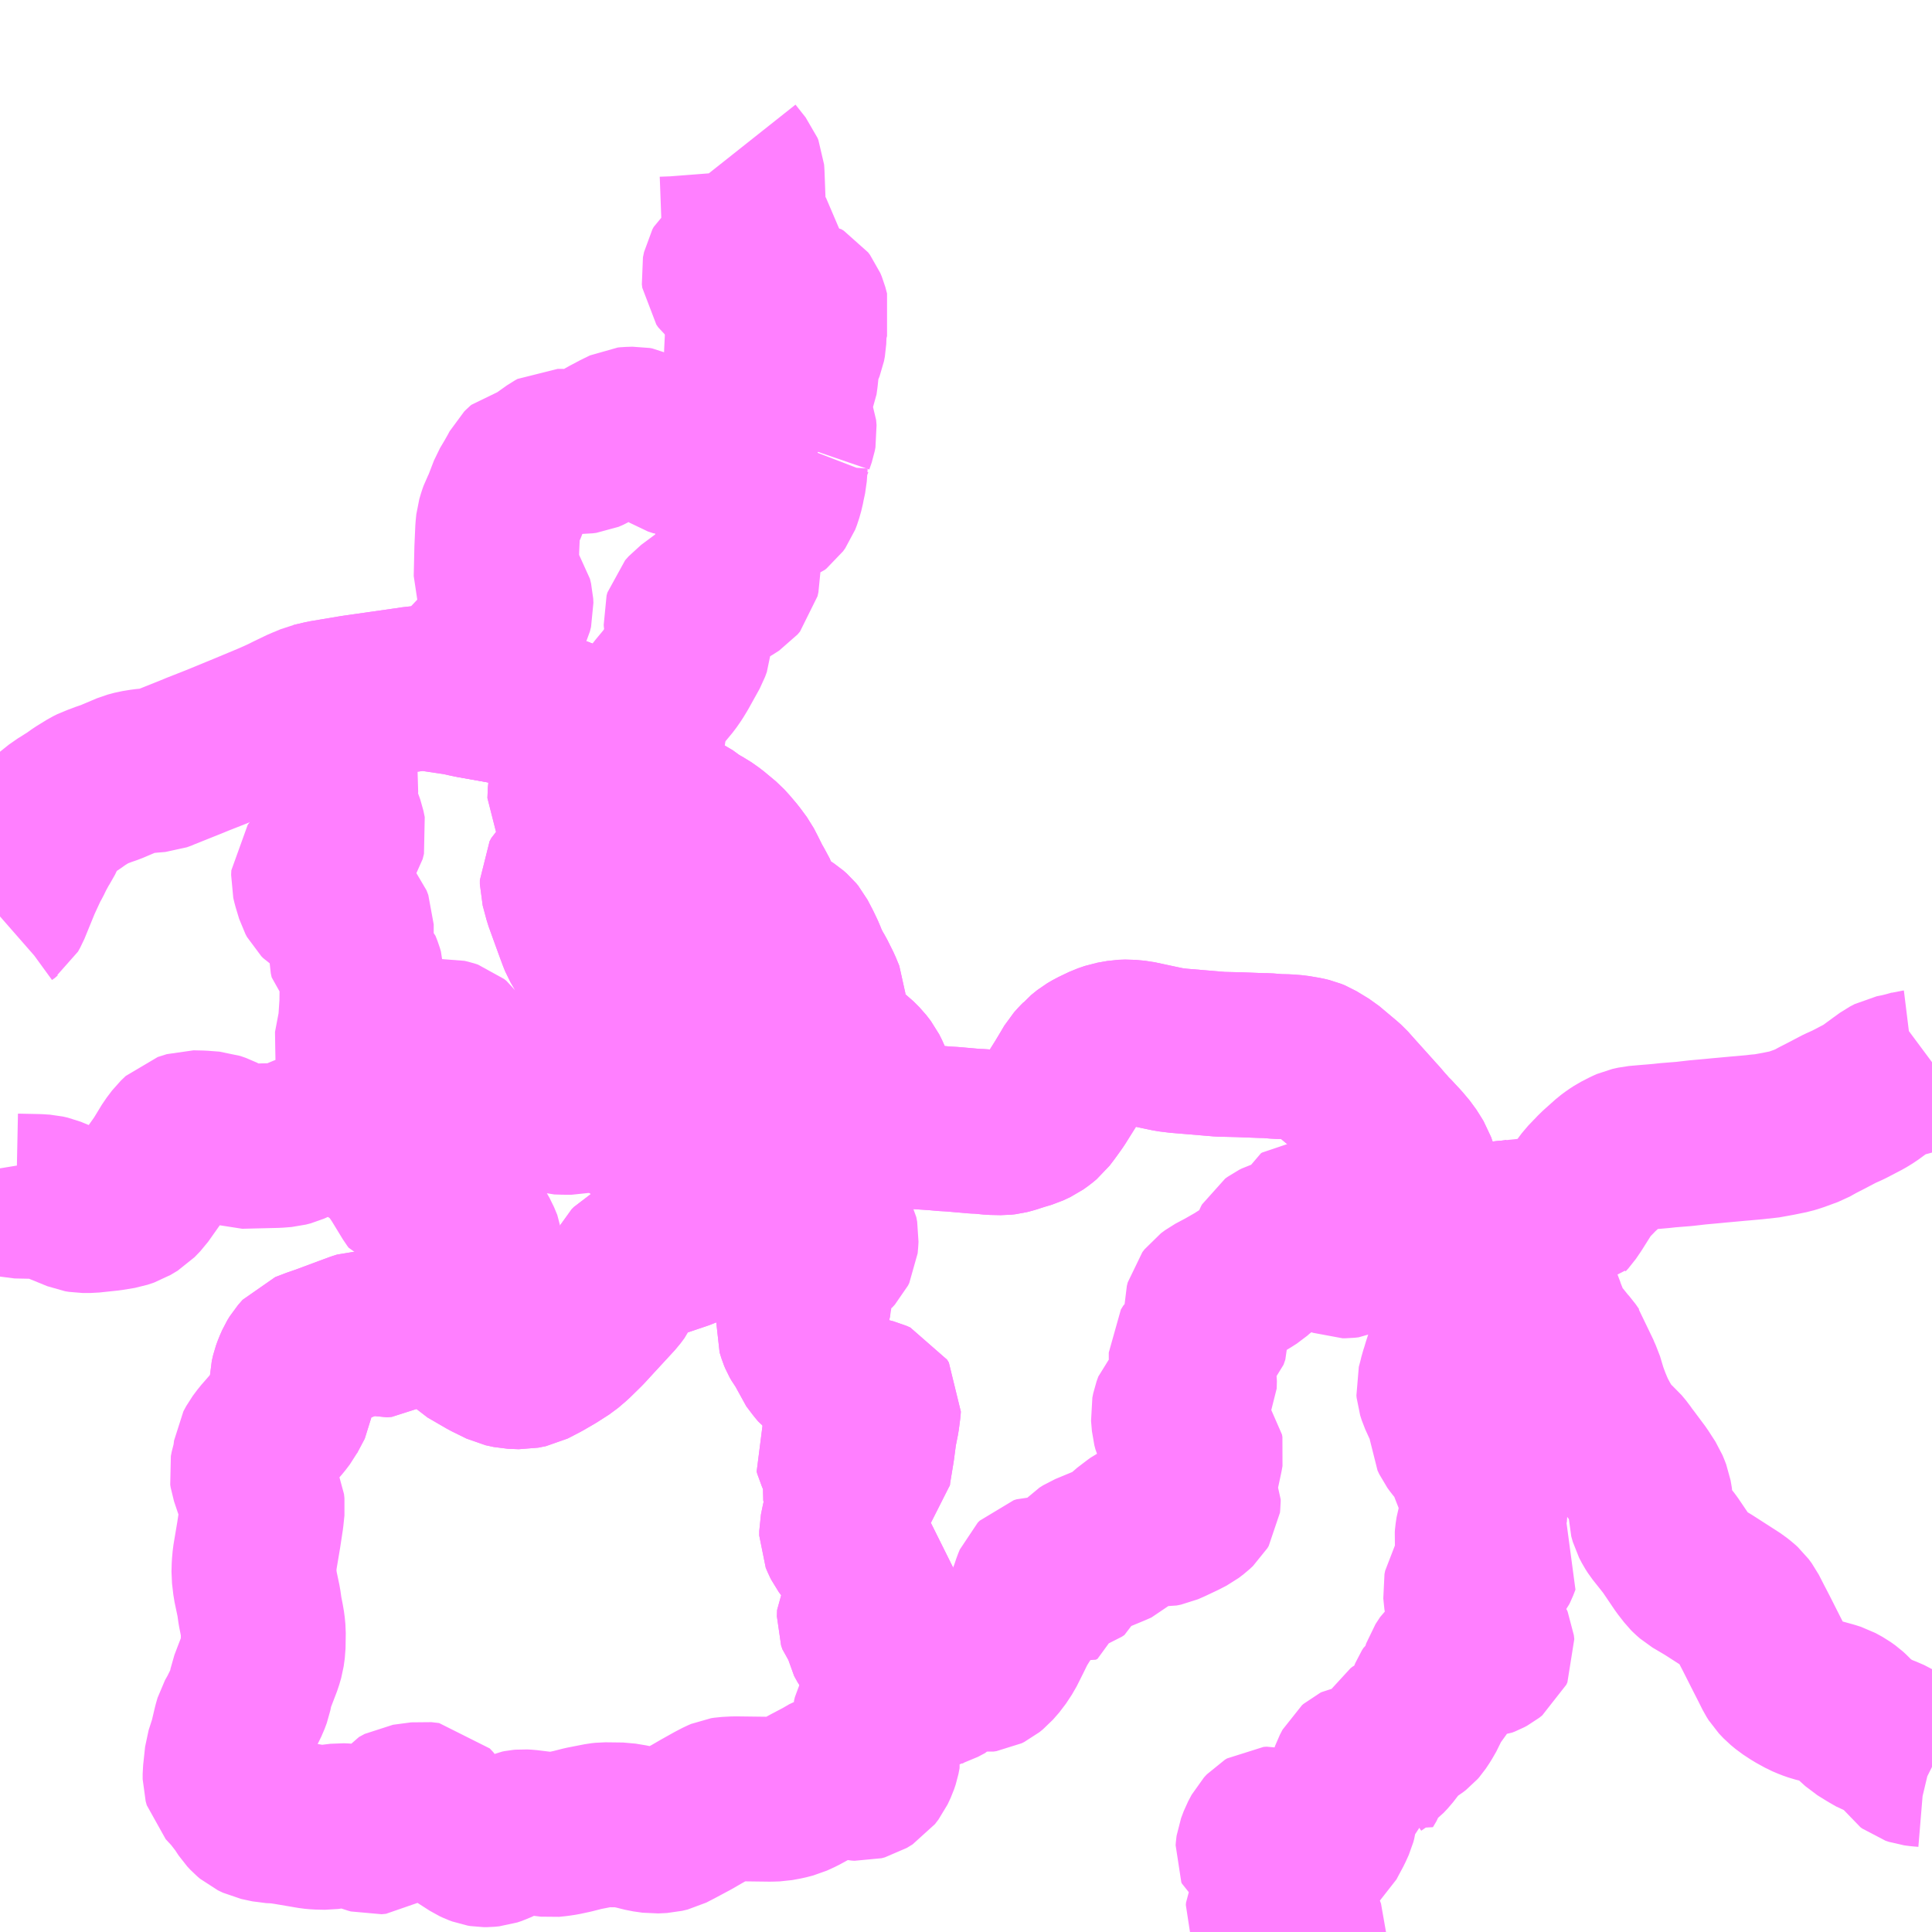 <?xml version="1.0" encoding="UTF-8"?>
<svg  xmlns="http://www.w3.org/2000/svg" xmlns:xlink="http://www.w3.org/1999/xlink" xmlns:go="http://purl.org/svgmap/profile" property="N07_001,N07_002,N07_003,N07_004,N07_005,N07_006,N07_007" viewBox="12963.867 -3339.844 8.789 8.789" go:dataArea="12963.8671875 -3339.84375 8.7890625 8.7890625" >
<globalCoordinateSystem srsName="http://purl.org/crs/84" transform="matrix(100.0,0.0,0.0,-100.0,0.0,0.0)" />
<defs>
 <g id="p0" >
  <circle cx="0.0" cy="0.0" r="3" stroke="green" stroke-width="0.75" vector-effect="non-scaling-stroke" />
 </g>
</defs>
<g fill="none" fill-rule="evenodd" stroke="#FF00FF" stroke-width="0.75" opacity="0.5" vector-effect="non-scaling-stroke" stroke-linejoin="bevel" >
<path content="1,西肥自動車（株）,伊万里～松浦線・松浦～平戸線,24.9,17.5,15.5," xlink:title="1" d="M12972.656,-3335.012L12972.617,-3334.983L12972.598,-3334.975L12972.574,-3334.966L12972.566,-3334.965L12972.537,-3334.957L12972.508,-3334.95L12972.478,-3334.944L12972.457,-3334.933L12972.428,-3334.912L12972.398,-3334.89L12972.372,-3334.871L12972.346,-3334.855L12972.277,-3334.819L12972.264,-3334.813L12972.237,-3334.801L12972.176,-3334.769L12972.135,-3334.748L12972.099,-3334.728L12972.039,-3334.706L12972.01,-3334.697L12971.956,-3334.686L12971.895,-3334.675L12971.876,-3334.674L12971.852,-3334.671L12971.797,-3334.666L12971.773,-3334.664L12971.741,-3334.661L12971.686,-3334.656L12971.655,-3334.653L12971.589,-3334.647L12971.528,-3334.64L12971.465,-3334.635L12971.453,-3334.634L12971.426,-3334.631L12971.392,-3334.628L12971.355,-3334.625L12971.31,-3334.621L12971.283,-3334.615L12971.267,-3334.608L12971.232,-3334.59L12971.212,-3334.577L12971.193,-3334.563L12971.136,-3334.512L12971.119,-3334.494L12971.113,-3334.488L12971.09,-3334.464L12971.075,-3334.444L12971.066,-3334.432L12971.02,-3334.359L12970.999,-3334.328L12970.987,-3334.315L12970.982,-3334.309L12970.968,-3334.308L12970.934,-3334.303L12970.773,-3334.286L12970.756,-3334.284"/>
<path content="1,西肥自動車（株）,伊万里～松浦線・松浦～平戸線,24.9,17.5,15.5," xlink:title="1" d="M12970.76,-3334.256L12970.756,-3334.284"/>
<path content="1,西肥自動車（株）,伊万里～松浦線・松浦～平戸線,24.9,17.5,15.5," xlink:title="1" d="M12970.756,-3334.284L12970.515,-3334.26L12970.461,-3334.258L12970.454,-3334.259L12970.439,-3334.264L12970.422,-3334.271L12970.398,-3334.284L12970.35,-3334.31L12970.326,-3334.334L12970.322,-3334.338L12970.317,-3334.346L12970.313,-3334.359L12970.313,-3334.373L12970.312,-3334.393L12970.312,-3334.421L12970.304,-3334.518L12970.304,-3334.525L12970.296,-3334.548L12970.285,-3334.566L12970.266,-3334.596L12970.234,-3334.634L12970.217,-3334.652L12970.194,-3334.677L12970.183,-3334.687L12970.177,-3334.695L12970.162,-3334.711L12970.134,-3334.744L12970.12,-3334.759L12970.105,-3334.776L12970.069,-3334.816L12970.024,-3334.866L12969.992,-3334.902L12969.975,-3334.917L12969.9,-3334.98L12969.844,-3335.014L12969.827,-3335.021L12969.806,-3335.026L12969.783,-3335.03L12969.759,-3335.034L12969.72,-3335.037L12969.677,-3335.038L12969.629,-3335.042L12969.609,-3335.042L12969.504,-3335.046L12969.419,-3335.048L12969.228,-3335.064L12969.187,-3335.069L12969.144,-3335.078L12969.041,-3335.1L12968.998,-3335.104L12968.969,-3335.103L12968.924,-3335.095L12968.892,-3335.084L12968.844,-3335.061L12968.82,-3335.047L12968.81,-3335.039L12968.794,-3335.026L12968.789,-3335.02L12968.784,-3335.015L12968.777,-3335.008L12968.759,-3334.988L12968.742,-3334.959L12968.715,-3334.914L12968.668,-3334.839L12968.651,-3334.815L12968.635,-3334.793L12968.616,-3334.768L12968.598,-3334.753L12968.577,-3334.738L12968.545,-3334.723L12968.508,-3334.712L12968.48,-3334.703L12968.468,-3334.699L12968.445,-3334.693L12968.427,-3334.691L12968.378,-3334.692L12968.328,-3334.697L12968.301,-3334.698L12968.199,-3334.707L12968.163,-3334.709L12968.119,-3334.713L12968.088,-3334.715L12968.044,-3334.718L12968.019,-3334.722L12967.999,-3334.727L12967.983,-3334.733L12967.971,-3334.738L12967.93,-3334.764L12967.905,-3334.784L12967.89,-3334.796L12967.885,-3334.803L12967.874,-3334.814L12967.864,-3334.83L12967.846,-3334.876L12967.839,-3334.891L12967.827,-3334.92L12967.817,-3334.945L12967.804,-3334.971L12967.784,-3334.997L12967.773,-3335.008L12967.758,-3335.023L12967.682,-3335.081L12967.649,-3335.108L12967.615,-3335.14L12967.602,-3335.159L12967.594,-3335.177L12967.59,-3335.199L12967.591,-3335.224L12967.596,-3335.242L12967.611,-3335.282L12967.612,-3335.287L12967.611,-3335.308L12967.595,-3335.347L12967.568,-3335.401L12967.556,-3335.421L12967.542,-3335.448L12967.53,-3335.474L12967.522,-3335.495L12967.504,-3335.533L12967.481,-3335.577L12967.472,-3335.588L12967.456,-3335.602L12967.439,-3335.613L12967.382,-3335.643L12967.344,-3335.667L12967.337,-3335.674L12967.334,-3335.679L12967.331,-3335.686L12967.324,-3335.71L12967.319,-3335.734L12967.316,-3335.747L12967.31,-3335.763L12967.288,-3335.804L12967.278,-3335.821L12967.251,-3335.875L12967.236,-3335.904L12967.205,-3335.946L12967.177,-3335.979L12967.157,-3336.001L12967.103,-3336.046L12967.069,-3336.07L12967.052,-3336.079L12967.038,-3336.087L12967.019,-3336.1L12967.01,-3336.108L12966.959,-3336.138L12966.926,-3336.154L12966.88,-3336.174L12966.833,-3336.194L12966.819,-3336.201L12966.807,-3336.209L12966.798,-3336.218L12966.784,-3336.235L12966.779,-3336.254L12966.775,-3336.277L12966.774,-3336.29L12966.772,-3336.332L12966.753,-3336.435L12966.749,-3336.457L12966.74,-3336.482L12966.728,-3336.507L12966.712,-3336.524L12966.688,-3336.535L12966.661,-3336.539L12966.597,-3336.529L12966.567,-3336.529L12966.513,-3336.536L12966.462,-3336.552L12966.379,-3336.585L12966.242,-3336.637L12966.135,-3336.657L12966,-3336.681L12965.956,-3336.691L12965.829,-3336.71L12965.81,-3336.713L12965.787,-3336.713L12965.754,-3336.711L12965.724,-3336.706L12965.715,-3336.705L12965.484,-3336.672L12965.471,-3336.67L12965.34,-3336.648L12965.289,-3336.636L12965.256,-3336.622L12965.243,-3336.617L12965.187,-3336.59L12965.179,-3336.586L12965.173,-3336.583L12965.161,-3336.577L12965.133,-3336.564L12965.099,-3336.549L12964.979,-3336.499L12964.855,-3336.448L12964.766,-3336.413L12964.737,-3336.401L12964.737,-3336.401L12964.642,-3336.363L12964.615,-3336.352L12964.611,-3336.35L12964.589,-3336.342L12964.552,-3336.339L12964.521,-3336.336L12964.484,-3336.33L12964.454,-3336.322L12964.369,-3336.286L12964.331,-3336.273L12964.317,-3336.267L12964.296,-3336.26L12964.276,-3336.25L12964.229,-3336.221L12964.201,-3336.201L12964.157,-3336.173L12964.142,-3336.164L12964.102,-3336.132L12964.091,-3336.122L12964.086,-3336.116L12964.082,-3336.106L12964.076,-3336.094L12964.07,-3336.072L12964.064,-3336.052L12964.052,-3336.027L12964.04,-3336.009L12964.016,-3335.965L12964.002,-3335.936L12963.989,-3335.913L12963.971,-3335.874L12963.953,-3335.835L12963.904,-3335.715L12963.894,-3335.697L12963.883,-3335.689L12963.867,-3335.675"/>
<path content="1,西肥自動車（株）,佐世保～菰田～世知原線,15.0,15.0,14.0," xlink:title="1" d="M12972.656,-3331.806L12972.646,-3331.811L12972.625,-3331.816L12972.601,-3331.818L12972.578,-3331.821L12972.563,-3331.826L12972.555,-3331.832L12972.548,-3331.842L12972.537,-3331.861L12972.533,-3331.868L12972.508,-3331.9L12972.501,-3331.907L12972.472,-3331.925L12972.435,-3331.941L12972.407,-3331.951L12972.374,-3331.97L12972.332,-3331.996L12972.299,-3332.026L12972.283,-3332.043L12972.271,-3332.054L12972.25,-3332.069L12972.23,-3332.08L12972.219,-3332.086L12972.197,-3332.093L12972.15,-3332.106L12972.126,-3332.112L12972.103,-3332.12L12972.077,-3332.131L12972.037,-3332.153L12972.002,-3332.176L12971.979,-3332.195L12971.958,-3332.217L12971.948,-3332.233L12971.927,-3332.275L12971.905,-3332.318L12971.858,-3332.411L12971.842,-3332.442L12971.83,-3332.465L12971.807,-3332.51L12971.793,-3332.529L12971.782,-3332.539L12971.762,-3332.555L12971.661,-3332.62L12971.636,-3332.636L12971.575,-3332.672L12971.559,-3332.686L12971.552,-3332.693L12971.542,-3332.706L12971.524,-3332.729L12971.48,-3332.794L12971.463,-3332.819L12971.441,-3332.847L12971.406,-3332.891L12971.395,-3332.908L12971.383,-3332.931L12971.376,-3332.956L12971.376,-3332.958L12971.376,-3332.974L12971.376,-3333.012L12971.37,-3333.047L12971.363,-3333.065L12971.356,-3333.082L12971.323,-3333.133L12971.273,-3333.2L12971.265,-3333.21L12971.26,-3333.217L12971.249,-3333.233L12971.229,-3333.257L12971.2,-3333.282L12971.183,-3333.299L12971.173,-3333.31L12971.156,-3333.339L12971.138,-3333.369L12971.116,-3333.41L12971.104,-3333.438L12971.094,-3333.462L12971.074,-3333.516L12971.069,-3333.539L12971.05,-3333.588L12971.037,-3333.614L12971.029,-3333.642L12971.024,-3333.664L12971.016,-3333.674L12971,-3333.697L12970.991,-3333.707L12970.978,-3333.722L12970.97,-3333.733L12970.944,-3333.763L12970.937,-3333.772L12970.921,-3333.793L12970.913,-3333.808L12970.908,-3333.821L12970.894,-3333.863L12970.887,-3333.878L12970.879,-3333.904L12970.864,-3333.937L12970.852,-3333.973L12970.845,-3333.994L12970.827,-3334.053L12970.812,-3334.102L12970.78,-3334.182L12970.76,-3334.256"/>
<path content="1,西肥自動車（株）,佐世保～（福井経由）～松浦線,14.0,14.0,14.0," xlink:title="1" d="M12969.797,-3331.055L12969.797,-3331.056L12969.781,-3331.1L12969.779,-3331.108L12969.766,-3331.12L12969.744,-3331.129L12969.728,-3331.13L12969.71,-3331.127L12969.671,-3331.118L12969.66,-3331.117L12969.65,-3331.123L12969.64,-3331.132L12969.635,-3331.144L12969.636,-3331.155L12969.646,-3331.177L12969.667,-3331.206L12969.685,-3331.235L12969.694,-3331.258L12969.694,-3331.267L12969.688,-3331.299L12969.689,-3331.32L12969.693,-3331.339L12969.701,-3331.361L12969.711,-3331.388L12969.711,-3331.406L12969.705,-3331.421L12969.693,-3331.423L12969.684,-3331.424L12969.671,-3331.424L12969.657,-3331.421L12969.616,-3331.41L12969.601,-3331.409L12969.591,-3331.416L12969.589,-3331.421L12969.59,-3331.434L12969.591,-3331.441L12969.603,-3331.473L12969.619,-3331.503L12969.632,-3331.517L12969.642,-3331.523L12969.656,-3331.524L12969.698,-3331.513L12969.72,-3331.51L12969.744,-3331.508L12969.772,-3331.506L12969.783,-3331.504L12969.794,-3331.499L12969.805,-3331.492L12969.828,-3331.467L12969.843,-3331.456L12969.85,-3331.454L12969.853,-3331.454L12969.861,-3331.454L12969.876,-3331.459L12969.879,-3331.461L12969.888,-3331.469L12969.898,-3331.488L12969.92,-3331.529L12969.934,-3331.56L12969.938,-3331.575L12969.944,-3331.62L12969.948,-3331.638L12969.954,-3331.652L12969.969,-3331.675L12969.996,-3331.712L12970.003,-3331.724L12970.008,-3331.735L12970.015,-3331.759L12970.022,-3331.779L12970.034,-3331.802L12970.041,-3331.808L12970.047,-3331.811L12970.053,-3331.812L12970.06,-3331.81L12970.064,-3331.802L12970.064,-3331.797L12970.051,-3331.76L12970.05,-3331.752L12970.05,-3331.744L12970.051,-3331.739L12970.063,-3331.723L12970.079,-3331.75L12970.089,-3331.777L12970.095,-3331.791L12970.106,-3331.808L12970.119,-3331.824L12970.145,-3331.842L12970.162,-3331.855L12970.18,-3331.874L12970.217,-3331.922L12970.241,-3331.959L12970.25,-3331.966L12970.278,-3331.978L12970.294,-3331.988L12970.307,-3331.998L12970.314,-3332.006L12970.33,-3332.03L12970.349,-3332.063L12970.379,-3332.135L12970.386,-3332.146L12970.402,-3332.158L12970.411,-3332.163L12970.417,-3332.169L12970.425,-3332.177L12970.431,-3332.189L12970.435,-3332.209L12970.435,-3332.241L12970.438,-3332.25L12970.459,-3332.282L12970.47,-3332.292L12970.478,-3332.298L12970.492,-3332.301L12970.515,-3332.302L12970.584,-3332.309L12970.6,-3332.311L12970.611,-3332.312L12970.624,-3332.317L12970.637,-3332.324L12970.651,-3332.335L12970.656,-3332.346L12970.654,-3332.364L12970.651,-3332.371L12970.64,-3332.384L12970.634,-3332.388L12970.61,-3332.392L12970.597,-3332.393L12970.588,-3332.398L12970.583,-3332.405L12970.583,-3332.414L12970.585,-3332.423L12970.594,-3332.428L12970.608,-3332.442L12970.614,-3332.454L12970.614,-3332.475L12970.61,-3332.496L12970.598,-3332.51L12970.594,-3332.515L12970.582,-3332.524L12970.57,-3332.532L12970.558,-3332.536L12970.547,-3332.542L12970.544,-3332.546L12970.539,-3332.557L12970.538,-3332.561L12970.536,-3332.58L12970.533,-3332.61L12970.536,-3332.625L12970.545,-3332.64L12970.556,-3332.651L12970.579,-3332.668L12970.593,-3332.674L12970.603,-3332.678L12970.644,-3332.691L12970.655,-3332.696L12970.663,-3332.704L12970.67,-3332.713L12970.674,-3332.721L12970.684,-3332.747L12970.673,-3332.762L12970.662,-3332.778L12970.645,-3332.79L12970.634,-3332.794L12970.609,-3332.796L12970.595,-3332.799L12970.588,-3332.803L12970.586,-3332.809L12970.588,-3332.825L12970.586,-3332.846L12970.587,-3332.859L12970.591,-3332.885L12970.606,-3332.935L12970.627,-3333.009L12970.637,-3333.032L12970.639,-3333.038L12970.636,-3333.054L12970.631,-3333.064L12970.616,-3333.08L12970.578,-3333.12L12970.571,-3333.133L12970.561,-3333.172L12970.551,-3333.199L12970.545,-3333.212L12970.521,-3333.246L12970.492,-3333.282L12970.481,-3333.297L12970.473,-3333.314L12970.472,-3333.333L12970.47,-3333.383L12970.451,-3333.427L12970.419,-3333.497L12970.412,-3333.519L12970.411,-3333.53L12970.42,-3333.564L12970.425,-3333.585L12970.431,-3333.603L12970.439,-3333.63L12970.45,-3333.664L12970.476,-3333.732L12970.478,-3333.742L12970.479,-3333.767L12970.475,-3333.786L12970.474,-3333.792L12970.487,-3333.796L12970.554,-3333.814L12970.648,-3333.839L12970.687,-3333.851L12970.729,-3333.863L12970.777,-3333.876L12970.82,-3333.888L12970.879,-3333.904L12970.864,-3333.937L12970.852,-3333.973L12970.845,-3333.994L12970.827,-3334.053L12970.812,-3334.102L12970.78,-3334.182L12970.76,-3334.256L12970.756,-3334.284L12970.515,-3334.26L12970.461,-3334.258L12970.454,-3334.259L12970.439,-3334.264L12970.422,-3334.271L12970.398,-3334.284L12970.35,-3334.31L12970.326,-3334.334L12970.322,-3334.338L12970.317,-3334.346L12970.313,-3334.359L12970.313,-3334.373L12970.312,-3334.393L12970.312,-3334.421L12970.304,-3334.518L12970.304,-3334.525L12970.296,-3334.548L12970.285,-3334.566L12970.266,-3334.596L12970.234,-3334.634L12970.217,-3334.652L12970.194,-3334.677L12970.183,-3334.687L12970.177,-3334.695L12970.162,-3334.711L12970.134,-3334.744L12970.12,-3334.759L12970.105,-3334.776L12970.069,-3334.816L12970.024,-3334.866L12969.992,-3334.902L12969.975,-3334.917L12969.9,-3334.98L12969.844,-3335.014L12969.827,-3335.021L12969.806,-3335.026L12969.783,-3335.03L12969.759,-3335.034L12969.72,-3335.037L12969.677,-3335.038L12969.629,-3335.042L12969.609,-3335.042L12969.504,-3335.046L12969.419,-3335.048L12969.228,-3335.064L12969.187,-3335.069L12969.144,-3335.078L12969.041,-3335.1L12968.998,-3335.104L12968.969,-3335.103L12968.924,-3335.095L12968.892,-3335.084L12968.844,-3335.061L12968.82,-3335.047L12968.81,-3335.039L12968.794,-3335.026L12968.789,-3335.02L12968.784,-3335.015L12968.777,-3335.008L12968.759,-3334.988L12968.742,-3334.959L12968.715,-3334.914L12968.668,-3334.839L12968.651,-3334.815L12968.635,-3334.793L12968.616,-3334.768L12968.598,-3334.753L12968.577,-3334.738L12968.545,-3334.723L12968.508,-3334.712L12968.48,-3334.703L12968.468,-3334.699L12968.445,-3334.693L12968.427,-3334.691L12968.378,-3334.692L12968.328,-3334.697L12968.301,-3334.698L12968.199,-3334.707L12968.163,-3334.709L12968.119,-3334.713L12968.088,-3334.715L12968.044,-3334.718L12968.019,-3334.722L12967.999,-3334.727L12967.983,-3334.733L12967.971,-3334.738L12967.93,-3334.764L12967.905,-3334.784L12967.89,-3334.796L12967.885,-3334.803L12967.874,-3334.814L12967.864,-3334.83L12967.846,-3334.876L12967.839,-3334.891L12967.827,-3334.92L12967.817,-3334.945L12967.804,-3334.971L12967.784,-3334.997L12967.773,-3335.008L12967.758,-3335.023L12967.682,-3335.081L12967.649,-3335.108L12967.615,-3335.14L12967.602,-3335.159L12967.594,-3335.177L12967.59,-3335.199L12967.591,-3335.224L12967.596,-3335.242L12967.611,-3335.282L12967.612,-3335.287L12967.611,-3335.308L12967.595,-3335.347L12967.568,-3335.401L12967.556,-3335.421L12967.542,-3335.448L12967.53,-3335.474L12967.522,-3335.495L12967.504,-3335.533L12967.481,-3335.577L12967.472,-3335.588L12967.456,-3335.602L12967.439,-3335.613L12967.382,-3335.643L12967.344,-3335.667L12967.337,-3335.674L12967.334,-3335.679L12967.331,-3335.686L12967.324,-3335.71L12967.319,-3335.734L12967.316,-3335.747L12967.31,-3335.763L12967.288,-3335.804L12967.278,-3335.821L12967.251,-3335.875L12967.236,-3335.904L12967.205,-3335.946L12967.177,-3335.979L12967.157,-3336.001L12967.103,-3336.046L12967.069,-3336.07L12967.052,-3336.079L12967.038,-3336.087L12967.019,-3336.1L12967.01,-3336.108L12966.959,-3336.138L12966.926,-3336.154L12966.88,-3336.174L12966.833,-3336.194L12966.819,-3336.201L12966.807,-3336.209L12966.798,-3336.218L12966.784,-3336.235L12966.779,-3336.254L12966.775,-3336.277L12966.774,-3336.29L12966.772,-3336.332L12966.753,-3336.435L12966.749,-3336.457L12966.74,-3336.482L12966.728,-3336.507L12966.712,-3336.524L12966.688,-3336.535L12966.661,-3336.539L12966.597,-3336.529L12966.567,-3336.529L12966.513,-3336.536L12966.462,-3336.552L12966.379,-3336.585L12966.242,-3336.637"/>
<path content="1,（有）松浦観光バス,御厨駅前～西木場駅前,3.0,0.0,0.0," xlink:title="1" d="M12966.242,-3336.637L12966.135,-3336.657L12966,-3336.681L12965.956,-3336.691L12965.829,-3336.71L12965.81,-3336.713L12965.787,-3336.713L12965.754,-3336.711L12965.724,-3336.706L12965.715,-3336.705L12965.484,-3336.672L12965.471,-3336.67L12965.34,-3336.648L12965.289,-3336.636L12965.311,-3336.621L12965.322,-3336.615L12965.334,-3336.61L12965.357,-3336.605L12965.369,-3336.602L12965.379,-3336.599L12965.383,-3336.592L12965.383,-3336.578L12965.367,-3336.515L12965.36,-3336.49L12965.324,-3336.424L12965.318,-3336.398L12965.321,-3336.38L12965.326,-3336.367L12965.385,-3336.307L12965.394,-3336.289L12965.396,-3336.276L12965.392,-3336.233L12965.396,-3336.175L12965.403,-3336.144L12965.426,-3336.08L12965.432,-3336.051L12965.426,-3336.027L12965.395,-3335.981L12965.363,-3335.942L12965.309,-3335.887L12965.294,-3335.867L12965.293,-3335.846L12965.298,-3335.825L12965.314,-3335.772L12965.321,-3335.759L12965.33,-3335.75L12965.418,-3335.695L12965.441,-3335.679L12965.457,-3335.66L12965.465,-3335.639L12965.465,-3335.497L12965.469,-3335.479L12965.499,-3335.45L12965.508,-3335.427L12965.513,-3335.41L12965.514,-3335.358L12965.513,-3335.279L12965.507,-3335.189L12965.493,-3335.155L12965.494,-3335.088L12965.495,-3335.034L12965.496,-3334.926L12965.495,-3334.887L12965.472,-3334.863L12965.47,-3334.843L12965.456,-3334.813L12965.443,-3334.796L12965.417,-3334.768L12965.384,-3334.737L12965.305,-3334.675L12965.268,-3334.677L12965.244,-3334.668L12965.187,-3334.642L12965.164,-3334.636L12965.126,-3334.633L12964.96,-3334.629L12964.931,-3334.639L12964.894,-3334.661L12964.863,-3334.677L12964.837,-3334.686L12964.784,-3334.69L12964.739,-3334.691L12964.698,-3334.678L12964.676,-3334.657L12964.651,-3334.624L12964.609,-3334.555L12964.508,-3334.412L12964.482,-3334.385L12964.449,-3334.365L12964.419,-3334.355L12964.364,-3334.346L12964.279,-3334.337L12964.242,-3334.337L12964.224,-3334.34L12964.092,-3334.394L12964.07,-3334.399L12964.039,-3334.401L12963.941,-3334.403L12963.92,-3334.408L12963.895,-3334.425L12963.881,-3334.444L12963.867,-3334.529"/>
<path content="1,（有）松浦観光バス,星鹿地区循環,13.0,0.0,0.0," xlink:title="1" d="M12967.467,-3337.83L12967.487,-3337.838"/>
<path content="1,（有）松浦観光バス,星鹿地区循環,13.0,0.0,0.0," xlink:title="1" d="M12967.467,-3337.83L12967.478,-3337.862L12967.481,-3337.878L12967.479,-3337.901L12967.471,-3337.921L12967.453,-3337.939L12967.449,-3337.953L12967.45,-3338.024L12967.456,-3338.053L12967.474,-3338.08L12967.483,-3338.101L12967.487,-3338.13L12967.491,-3338.169L12967.497,-3338.203L12967.502,-3338.224L12967.508,-3338.241L12967.52,-3338.271L12967.524,-3338.292L12967.525,-3338.321L12967.516,-3338.349L12967.52,-3338.365L12967.529,-3338.38L12967.536,-3338.397L12967.54,-3338.412L12967.532,-3338.442L12967.525,-3338.459L12967.516,-3338.471L12967.504,-3338.478L12967.49,-3338.478L12967.473,-3338.474L12967.449,-3338.465L12967.429,-3338.458"/>
<path content="1,（有）松浦観光バス,星鹿地区循環,13.0,0.0,0.0," xlink:title="1" d="M12967.467,-3337.83L12967.462,-3337.817L12967.453,-3337.794L12967.443,-3337.757L12967.44,-3337.738L12967.436,-3337.679L12967.428,-3337.642L12967.424,-3337.621L12967.415,-3337.589L12967.407,-3337.568L12967.397,-3337.554L12967.388,-3337.547L12967.377,-3337.543L12967.336,-3337.533L12967.321,-3337.524L12967.31,-3337.51L12967.295,-3337.49L12967.262,-3337.438L12967.226,-3337.386L12967.214,-3337.361L12967.213,-3337.344L12967.223,-3337.282L12967.224,-3337.231L12967.22,-3337.213L12967.209,-3337.2L12967.181,-3337.182L12967.144,-3337.161L12967.112,-3337.142L12967.007,-3337.064L12966.991,-3337.046L12966.987,-3337.032L12966.988,-3337.02L12967.001,-3336.974L12967.004,-3336.931L12967.003,-3336.915L12966.995,-3336.893L12966.975,-3336.857L12966.945,-3336.803L12966.928,-3336.775L12966.91,-3336.749L12966.866,-3336.696L12966.85,-3336.675L12966.828,-3336.631L12966.806,-3336.582L12966.803,-3336.571L12966.799,-3336.548L12966.789,-3336.478L12966.788,-3336.443L12966.788,-3336.411L12966.79,-3336.391L12966.804,-3336.332L12966.772,-3336.332L12966.753,-3336.435L12966.749,-3336.457L12966.74,-3336.482L12966.728,-3336.507L12966.712,-3336.524L12966.688,-3336.535L12966.661,-3336.539L12966.597,-3336.529L12966.567,-3336.529L12966.513,-3336.536L12966.462,-3336.552L12966.379,-3336.585L12966.242,-3336.637L12966.135,-3336.657L12966,-3336.681L12966.009,-3336.743L12966.017,-3336.822L12966.024,-3336.845L12966.033,-3336.857L12966.084,-3336.9L12966.112,-3336.928L12966.124,-3336.946L12966.156,-3337L12966.187,-3337.063L12966.192,-3337.083L12966.191,-3337.103L12966.186,-3337.124L12966.137,-3337.193L12966.127,-3337.206L12966.124,-3337.215L12966.127,-3337.347L12966.131,-3337.437L12966.134,-3337.467L12966.142,-3337.494L12966.147,-3337.508L12966.159,-3337.531L12966.171,-3337.562L12966.191,-3337.614L12966.213,-3337.651L12966.234,-3337.688L12966.244,-3337.707L12966.25,-3337.713L12966.258,-3337.72L12966.311,-3337.73L12966.316,-3337.733L12966.338,-3337.748L12966.39,-3337.785L12966.401,-3337.791L12966.517,-3337.79L12966.533,-3337.792L12966.554,-3337.801L12966.631,-3337.847L12966.678,-3337.872L12966.715,-3337.89L12966.725,-3337.891L12966.756,-3337.892L12966.767,-3337.89L12966.832,-3337.859L12966.87,-3337.837L12966.887,-3337.825L12966.898,-3337.812L12966.908,-3337.798L12966.933,-3337.782L12966.957,-3337.774L12966.979,-3337.773L12966.996,-3337.775L12967.012,-3337.78L12967.053,-3337.803L12967.103,-3337.833L12967.152,-3337.865L12967.156,-3337.874L12967.165,-3337.892L12967.171,-3337.903L12967.174,-3337.909L12967.192,-3337.921L12967.22,-3337.929L12967.246,-3337.943L12967.251,-3337.952L12967.256,-3337.962L12967.257,-3337.989L12967.261,-3338.03L12967.265,-3338.056L12967.271,-3338.086L12967.273,-3338.141L12967.262,-3338.196L12967.263,-3338.239L12967.267,-3338.319L12967.264,-3338.415L12967.255,-3338.5"/>
<path content="1,（有）松浦観光バス,星鹿地区循環,13.0,0.0,0.0," xlink:title="1" d="M12967.429,-3338.458L12967.408,-3338.427L12967.4,-3338.405"/>
<path content="1,（有）松浦観光バス,星鹿地区循環,13.0,0.0,0.0," xlink:title="1" d="M12967.255,-3338.5L12967.273,-3338.494L12967.289,-3338.492L12967.311,-3338.507L12967.329,-3338.517L12967.344,-3338.523L12967.371,-3338.529L12967.39,-3338.534L12967.429,-3338.458"/>
<path content="1,（有）松浦観光バス,星鹿地区循環,13.0,0.0,0.0," xlink:title="1" d="M12967.192,-3339.135L12967.238,-3339.077L12967.242,-3339.067L12967.243,-3339.054L12967.251,-3338.839L12967.258,-3338.791L12967.269,-3338.768L12967.283,-3338.75L12967.335,-3338.706L12967.342,-3338.698L12967.343,-3338.687L12967.336,-3338.682L12967.328,-3338.68L12967.314,-3338.684L12967.29,-3338.698L12967.274,-3338.7L12967.26,-3338.695L12967.187,-3338.646L12967.17,-3338.632L12967.164,-3338.621L12967.159,-3338.597L12967.161,-3338.581L12967.17,-3338.568L12967.19,-3338.552L12967.234,-3338.528L12967.247,-3338.519L12967.253,-3338.509L12967.255,-3338.5"/>
<path content="1,（有）松浦観光バス,松浦交通センター～天龍姫神社前～御厨駅前,5.0,0.0,0.0," xlink:title="1" d="M12970.812,-3334.102L12970.78,-3334.182L12970.76,-3334.256L12970.756,-3334.284L12970.515,-3334.26L12970.461,-3334.258L12970.454,-3334.259L12970.439,-3334.264L12970.422,-3334.271L12970.398,-3334.284L12970.35,-3334.31L12970.326,-3334.334L12970.306,-3334.336L12970.269,-3334.349L12970.261,-3334.349L12970.252,-3334.345L12970.244,-3334.327L12970.235,-3334.313L12970.202,-3334.282L12970.181,-3334.271L12970.157,-3334.265L12970.135,-3334.267L12970.103,-3334.273L12970.066,-3334.276L12970.055,-3334.273L12970.044,-3334.267L12970.036,-3334.255L12970.032,-3334.24L12970.032,-3334.231L12970.036,-3334.196L12970.033,-3334.155L12970.025,-3334.142L12970.006,-3334.133L12969.988,-3334.131L12969.974,-3334.131L12969.948,-3334.141L12969.932,-3334.152L12969.911,-3334.171L12969.903,-3334.182L12969.892,-3334.213L12969.884,-3334.234L12969.878,-3334.249L12969.871,-3334.258L12969.866,-3334.26L12969.855,-3334.259L12969.849,-3334.252L12969.846,-3334.243L12969.844,-3334.231L12969.841,-3334.225L12969.835,-3334.223L12969.824,-3334.224L12969.819,-3334.227L12969.818,-3334.234L12969.82,-3334.255L12969.821,-3334.269L12969.818,-3334.276L12969.81,-3334.28L12969.801,-3334.279L12969.796,-3334.276L12969.794,-3334.271L12969.791,-3334.26L12969.786,-3334.244L12969.784,-3334.233L12969.777,-3334.224L12969.766,-3334.215L12969.746,-3334.207L12969.725,-3334.2L12969.697,-3334.197L12969.684,-3334.193L12969.672,-3334.187L12969.661,-3334.179L12969.657,-3334.172L12969.653,-3334.161L12969.641,-3334.123L12969.633,-3334.106L12969.626,-3334.098L12969.602,-3334.079L12969.583,-3334.064L12969.565,-3334.048L12969.543,-3334.034L12969.52,-3334.02L12969.495,-3334.004L12969.467,-3333.988L12969.439,-3333.972L12969.39,-3333.946L12969.371,-3333.932L12969.361,-3333.919L12969.357,-3333.903L12969.357,-3333.845L12969.36,-3333.782L12969.352,-3333.759L12969.324,-3333.73L12969.297,-3333.709L12969.286,-3333.691L12969.286,-3333.663L12969.294,-3333.616L12969.301,-3333.572L12969.3,-3333.538L12969.289,-3333.516L12969.26,-3333.492L12969.235,-3333.474L12969.216,-3333.454L12969.208,-3333.432L12969.204,-3333.412L12969.208,-3333.365L12969.213,-3333.346L12969.224,-3333.322L12969.236,-3333.312L12969.256,-3333.299L12969.311,-3333.269L12969.324,-3333.259L12969.33,-3333.251L12969.332,-3333.24L12969.329,-3333.223L12969.312,-3333.143L12969.301,-3333.09L12969.299,-3333.071L12969.304,-3333.053L12969.318,-3333.023L12969.318,-3333.013L12969.317,-3333.004L12969.311,-3332.994L12969.296,-3332.98L12969.275,-3332.964L12969.244,-3332.948L12969.191,-3332.923L12969.166,-3332.912L12969.146,-3332.908L12969.13,-3332.909L12969.09,-3332.918L12969.073,-3332.92L12969.064,-3332.917L12969.048,-3332.909L12969.037,-3332.901L12968.995,-3332.869L12968.954,-3332.829L12968.929,-3332.818L12968.811,-3332.769L12968.795,-3332.759L12968.784,-3332.747L12968.781,-3332.739L12968.778,-3332.73L12968.774,-3332.718L12968.762,-3332.71L12968.71,-3332.691L12968.696,-3332.682L12968.693,-3332.673L12968.694,-3332.646L12968.692,-3332.633L12968.684,-3332.629L12968.673,-3332.633L12968.63,-3332.661L12968.613,-3332.665L12968.602,-3332.665L12968.589,-3332.661L12968.58,-3332.652L12968.573,-3332.635L12968.559,-3332.593L12968.543,-3332.555L12968.536,-3332.535L12968.528,-3332.517L12968.515,-3332.5L12968.484,-3332.45L12968.46,-3332.401L12968.43,-3332.341L12968.403,-3332.3L12968.375,-3332.268L12968.359,-3332.255L12968.347,-3332.249L12968.333,-3332.247L12968.318,-3332.249L12968.26,-3332.273L12968.246,-3332.276L12968.235,-3332.273L12968.225,-3332.268L12968.216,-3332.26L12968.21,-3332.251L12968.195,-3332.225L12968.172,-3332.2L12968.14,-3332.183L12968.098,-3332.17L12968.073,-3332.166L12968.004,-3332.153L12967.984,-3332.147L12967.957,-3332.136L12967.937,-3332.123L12967.898,-3332.092L12967.873,-3332.07L12967.854,-3332.047L12967.847,-3332.033L12967.843,-3332.017L12967.847,-3331.973L12967.864,-3331.871L12967.859,-3331.845L12967.852,-3331.824L12967.838,-3331.794L12967.822,-3331.773L12967.796,-3331.757L12967.781,-3331.753L12967.767,-3331.754L12967.748,-3331.758L12967.697,-3331.772L12967.682,-3331.774L12967.665,-3331.774L12967.646,-3331.767L12967.61,-3331.746L12967.551,-3331.715L12967.507,-3331.691L12967.472,-3331.675L12967.441,-3331.667L12967.403,-3331.66L12967.371,-3331.659L12967.21,-3331.661L12967.172,-3331.659L12967.159,-3331.657L12967.145,-3331.651L12967.116,-3331.636L12967.057,-3331.603L12967.014,-3331.578L12966.941,-3331.539L12966.908,-3331.522L12966.883,-3331.516L12966.843,-3331.514L12966.801,-3331.52L12966.745,-3331.534L12966.697,-3331.542L12966.616,-3331.543L12966.598,-3331.541L12966.521,-3331.526L12966.47,-3331.513L12966.428,-3331.504L12966.401,-3331.5L12966.372,-3331.497L12966.265,-3331.51L12966.246,-3331.511L12966.235,-3331.51L12966.225,-3331.508L12966.183,-3331.49L12966.147,-3331.473L12966.122,-3331.461L12966.101,-3331.454L12966.081,-3331.452L12966.068,-3331.452L12966.056,-3331.454L12966.04,-3331.46L12966.025,-3331.467L12965.944,-3331.519L12965.883,-3331.556L12965.865,-3331.573L12965.853,-3331.589L12965.838,-3331.616L12965.822,-3331.633L12965.787,-3331.637L12965.704,-3331.626L12965.678,-3331.612L12965.67,-3331.601L12965.652,-3331.578L12965.613,-3331.532L12965.597,-3331.518L12965.586,-3331.511L12965.566,-3331.509L12965.552,-3331.513L12965.519,-3331.525L12965.485,-3331.532L12965.465,-3331.535L12965.437,-3331.538L12965.415,-3331.539L12965.374,-3331.534L12965.353,-3331.531L12965.31,-3331.532L12965.288,-3331.534L12965.235,-3331.543L12965.176,-3331.553L12965.143,-3331.558L12965.117,-3331.56L12965.094,-3331.561L12965.043,-3331.572L12965.02,-3331.583L12965.007,-3331.594L12964.993,-3331.609L12964.97,-3331.644L12964.933,-3331.692L12964.896,-3331.732L12964.891,-3331.75L12964.891,-3331.774L12964.9,-3331.858L12964.92,-3331.92L12964.937,-3331.992L12964.944,-3332.016L12964.961,-3332.046L12964.992,-3332.109L12965.002,-3332.136L12965.011,-3332.182L12965.022,-3332.211L12965.05,-3332.284L12965.059,-3332.315L12965.064,-3332.351L12965.065,-3332.42L12965.062,-3332.451L12965.057,-3332.48L12965.05,-3332.515L12965.044,-3332.557L12965.028,-3332.633L12965.022,-3332.684L12965.023,-3332.722L12965.026,-3332.755L12965.044,-3332.862L12965.056,-3332.941L12965.061,-3332.989L12965.059,-3333.008L12965.049,-3333.03L12965.014,-3333.134L12965.012,-3333.147L12965.016,-3333.167L12965.025,-3333.196L12965.031,-3333.245L12965.044,-3333.269L12965.065,-3333.297L12965.141,-3333.384L12965.16,-3333.409L12965.195,-3333.475L12965.197,-3333.492L12965.195,-3333.53L12965.196,-3333.569L12965.202,-3333.595L12965.21,-3333.617L12965.221,-3333.642L12965.232,-3333.66L12965.253,-3333.684L12965.3,-3333.702L12965.338,-3333.715L12965.494,-3333.773L12965.513,-3333.779L12965.56,-3333.78L12965.594,-3333.77L12965.616,-3333.772L12965.64,-3333.786L12965.701,-3333.825L12965.727,-3333.838L12965.759,-3333.846L12965.86,-3333.861L12965.885,-3333.863L12965.898,-3333.861L12965.913,-3333.856L12965.925,-3333.845L12965.951,-3333.799L12965.98,-3333.74L12966,-3333.72L12966.088,-3333.669L12966.155,-3333.636L12966.192,-3333.628L12966.242,-3333.626L12966.277,-3333.633L12966.333,-3333.662L12966.383,-3333.691L12966.436,-3333.725L12966.47,-3333.754L12966.522,-3333.805L12966.567,-3333.854L12966.662,-3333.957L12966.679,-3333.98L12966.688,-3333.999L12966.712,-3334.036L12966.733,-3334.078L12966.743,-3334.088L12966.764,-3334.1L12966.808,-3334.115L12966.974,-3334.171L12967,-3334.183L12967.011,-3334.189L12967.024,-3334.197L12967.029,-3334.201L12967.032,-3334.208L12967.035,-3334.221L12967.034,-3334.252L12967.031,-3334.278L12967.026,-3334.335L12967.032,-3334.358L12967.043,-3334.392L12967.057,-3334.435L12967.075,-3334.478L12967.086,-3334.506L12967.087,-3334.526L12967.077,-3334.548L12967.039,-3334.604L12967.019,-3334.632L12966.996,-3334.649L12966.967,-3334.66L12966.841,-3334.698L12966.769,-3334.72L12966.75,-3334.731L12966.733,-3334.746L12966.721,-3334.765L12966.671,-3334.859L12966.643,-3334.916L12966.625,-3334.969L12966.614,-3335.023L12966.6,-3335.106L12966.601,-3335.13L12966.617,-3335.195L12966.639,-3335.267L12966.652,-3335.311L12966.65,-3335.335L12966.635,-3335.365L12966.569,-3335.47L12966.534,-3335.529L12966.513,-3335.565L12966.505,-3335.585L12966.492,-3335.62L12966.443,-3335.755L12966.425,-3335.822L12966.425,-3335.84L12966.433,-3335.855L12966.448,-3335.869L12966.533,-3335.937L12966.541,-3335.948L12966.542,-3335.962L12966.534,-3335.996L12966.516,-3336.099L12966.511,-3336.116L12966.492,-3336.146L12966.481,-3336.165L12966.468,-3336.183L12966.459,-3336.198L12966.461,-3336.246L12966.472,-3336.311L12966.486,-3336.372L12966.495,-3336.407L12966.509,-3336.43L12966.532,-3336.453L12966.548,-3336.469L12966.562,-3336.485L12966.565,-3336.502L12966.567,-3336.529L12966.513,-3336.536L12966.462,-3336.552L12966.379,-3336.585L12966.242,-3336.637"/>
<path content="1,（有）松浦観光バス,郭公尾～寺の尾～中野～御厨駅前,2.0,0.0,0.0," xlink:title="1" d="M12968.073,-3332.166L12968.098,-3332.17L12968.14,-3332.183L12968.131,-3332.196L12968.113,-3332.208L12968.099,-3332.211L12968.079,-3332.207L12968.034,-3332.193L12967.997,-3332.197L12967.962,-3332.208L12967.937,-3332.22L12967.893,-3332.257L12967.874,-3332.283L12967.857,-3332.319L12967.844,-3332.345L12967.824,-3332.372L12967.808,-3332.401L12967.804,-3332.422L12967.797,-3332.442L12967.782,-3332.46L12967.776,-3332.478L12967.777,-3332.507L12967.793,-3332.536L12967.83,-3332.601L12967.835,-3332.621L12967.835,-3332.641L12967.832,-3332.67L12967.817,-3332.684L12967.802,-3332.698L12967.772,-3332.738L12967.734,-3332.794L12967.711,-3332.825L12967.704,-3332.839L12967.696,-3332.858L12967.696,-3332.879L12967.704,-3332.918L12967.721,-3332.991L12967.729,-3333.044L12967.726,-3333.058L12967.714,-3333.083L12967.707,-3333.093L12967.703,-3333.109L12967.711,-3333.149L12967.708,-3333.167L12967.698,-3333.188L12967.681,-3333.222L12967.674,-3333.237L12967.671,-3333.248L12967.675,-3333.255L12967.688,-3333.26L12967.7,-3333.259L12967.714,-3333.239L12967.738,-3333.183L12967.757,-3333.15L12967.774,-3333.126L12967.783,-3333.114L12967.794,-3333.111L12967.806,-3333.114L12967.815,-3333.122L12967.817,-3333.144L12967.835,-3333.253L12967.845,-3333.329L12967.857,-3333.389L12967.863,-3333.435L12967.864,-3333.449L12967.856,-3333.462L12967.838,-3333.47L12967.799,-3333.48L12967.732,-3333.498L12967.682,-3333.515L12967.672,-3333.524L12967.666,-3333.533L12967.643,-3333.583L12967.636,-3333.594L12967.624,-3333.603L12967.604,-3333.618L12967.589,-3333.636L12967.561,-3333.673L12967.552,-3333.697L12967.544,-3333.718L12967.52,-3333.75L12967.512,-3333.764L12967.507,-3333.776L12967.499,-3333.802L12967.5,-3333.815L12967.504,-3333.825L12967.525,-3333.852L12967.533,-3333.871L12967.541,-3333.897L12967.55,-3333.937L12967.555,-3333.994L12967.555,-3334.021L12967.552,-3334.048L12967.548,-3334.085L12967.55,-3334.104L12967.558,-3334.117L12967.573,-3334.126L12967.614,-3334.136L12967.638,-3334.144L12967.65,-3334.15L12967.662,-3334.163L12967.668,-3334.175L12967.67,-3334.198L12967.671,-3334.216L12967.667,-3334.237L12967.662,-3334.246L12967.654,-3334.259L12967.616,-3334.3L12967.608,-3334.318L12967.604,-3334.334L12967.597,-3334.365L12967.591,-3334.381L12967.579,-3334.412L12967.57,-3334.443L12967.564,-3334.466L12967.553,-3334.51L12967.545,-3334.526L12967.524,-3334.545L12967.502,-3334.558L12967.471,-3334.569L12967.439,-3334.585L12967.421,-3334.598L12967.407,-3334.611L12967.39,-3334.632L12967.37,-3334.657L12967.362,-3334.675L12967.355,-3334.708L12967.353,-3334.73L12967.372,-3334.752L12967.375,-3334.765L12967.373,-3334.78L12967.324,-3334.894L12967.321,-3334.911L12967.32,-3334.929L12967.323,-3334.957L12967.331,-3334.997L12967.33,-3335.037L12967.323,-3335.058L12967.317,-3335.078L12967.306,-3335.105L12967.292,-3335.145L12967.283,-3335.186L12967.281,-3335.21L12967.275,-3335.261L12967.274,-3335.32L12967.288,-3335.344L12967.29,-3335.354L12967.29,-3335.364L12967.286,-3335.382L12967.212,-3335.485L12967.192,-3335.518L12967.18,-3335.537L12967.156,-3335.561L12967.138,-3335.573L12967.117,-3335.587L12967.101,-3335.594L12967.083,-3335.599L12967.062,-3335.6L12966.998,-3335.604L12966.958,-3335.612L12966.947,-3335.628L12966.912,-3335.672L12966.885,-3335.7L12966.868,-3335.728L12966.863,-3335.749L12966.853,-3335.768L12966.845,-3335.81L12966.839,-3335.834L12966.824,-3335.876L12966.752,-3335.901L12966.731,-3335.907L12966.719,-3335.916L12966.71,-3335.929L12966.7,-3335.945L12966.686,-3335.966L12966.675,-3335.978L12966.661,-3335.996L12966.656,-3336.007L12966.656,-3336.017L12966.652,-3336.026L12966.619,-3336.055L12966.6,-3336.078L12966.59,-3336.096L12966.583,-3336.119L12966.575,-3336.139L12966.559,-3336.177L12966.544,-3336.194L12966.522,-3336.21L12966.476,-3336.237L12966.461,-3336.246L12966.472,-3336.311L12966.486,-3336.372L12966.495,-3336.407L12966.509,-3336.43L12966.532,-3336.453L12966.548,-3336.469L12966.562,-3336.485L12966.565,-3336.502L12966.567,-3336.529L12966.513,-3336.536L12966.462,-3336.552L12966.379,-3336.585L12966.242,-3336.637"/>
<path content="1,（有）松浦観光バス,郭公尾～寺の尾～板橋～御厨駅前,2.5,0.0,0.0," xlink:title="1" d="M12968.073,-3332.166L12968.098,-3332.17L12968.14,-3332.183L12968.131,-3332.196L12968.113,-3332.208L12968.099,-3332.211L12968.079,-3332.207L12968.034,-3332.193L12967.997,-3332.197L12967.962,-3332.208L12967.937,-3332.22L12967.893,-3332.257L12967.874,-3332.283L12967.857,-3332.319L12967.844,-3332.345L12967.824,-3332.372L12967.808,-3332.401L12967.804,-3332.422L12967.797,-3332.442L12967.782,-3332.46L12967.776,-3332.478L12967.777,-3332.507L12967.793,-3332.536L12967.83,-3332.601L12967.835,-3332.621L12967.835,-3332.641L12967.832,-3332.67L12967.817,-3332.684L12967.802,-3332.698L12967.772,-3332.738L12967.734,-3332.794L12967.711,-3332.825L12967.704,-3332.839L12967.696,-3332.858L12967.696,-3332.879L12967.704,-3332.918L12967.721,-3332.991L12967.729,-3333.044L12967.726,-3333.058L12967.714,-3333.083L12967.707,-3333.093L12967.703,-3333.109L12967.711,-3333.149L12967.708,-3333.167L12967.698,-3333.188L12967.681,-3333.222L12967.674,-3333.237L12967.671,-3333.248L12967.675,-3333.255L12967.688,-3333.26L12967.7,-3333.259L12967.714,-3333.239L12967.738,-3333.183L12967.757,-3333.15L12967.774,-3333.126L12967.783,-3333.114L12967.794,-3333.111L12967.806,-3333.114L12967.815,-3333.122L12967.817,-3333.144L12967.835,-3333.253L12967.845,-3333.329L12967.857,-3333.389L12967.863,-3333.435L12967.864,-3333.449L12967.856,-3333.462L12967.838,-3333.47L12967.799,-3333.48L12967.732,-3333.498L12967.682,-3333.515L12967.672,-3333.524L12967.666,-3333.533L12967.643,-3333.583L12967.636,-3333.594L12967.624,-3333.603L12967.604,-3333.618L12967.589,-3333.636L12967.561,-3333.673L12967.552,-3333.697L12967.544,-3333.718L12967.52,-3333.75L12967.512,-3333.764L12967.507,-3333.776L12967.499,-3333.802L12967.5,-3333.815L12967.504,-3333.825L12967.525,-3333.852L12967.533,-3333.871L12967.541,-3333.897L12967.55,-3333.937L12967.524,-3334.032L12967.511,-3334.068L12967.501,-3334.092L12967.489,-3334.11L12967.463,-3334.156L12967.441,-3334.191L12967.422,-3334.223L12967.407,-3334.24L12967.399,-3334.247L12967.384,-3334.258L12967.371,-3334.265L12967.35,-3334.27L12967.305,-3334.278L12967.295,-3334.281L12967.286,-3334.287L12967.273,-3334.297L12967.267,-3334.307L12967.247,-3334.337L12967.236,-3334.349L12967.223,-3334.357L12967.203,-3334.369L12967.157,-3334.39L12967.111,-3334.4L12967.087,-3334.4L12967.091,-3334.422L12967.095,-3334.445L12967.094,-3334.464L12967.086,-3334.472L12967.075,-3334.478L12967.057,-3334.435L12967.043,-3334.392L12967.032,-3334.358L12967.026,-3334.335L12967.031,-3334.278L12967.034,-3334.252L12967.035,-3334.221"/>
<path content="1,（有）松浦観光バス,郭公尾～寺の尾～板橋～御厨駅前,2.5,0.0,0.0," xlink:title="1" d="M12965.885,-3333.863L12965.86,-3333.861L12965.759,-3333.846L12965.727,-3333.838L12965.701,-3333.825L12965.64,-3333.786L12965.616,-3333.772L12965.594,-3333.77L12965.56,-3333.78L12965.513,-3333.779L12965.494,-3333.773L12965.338,-3333.715L12965.3,-3333.702L12965.253,-3333.684L12965.232,-3333.66L12965.221,-3333.642L12965.21,-3333.617L12965.202,-3333.595L12965.196,-3333.569L12965.195,-3333.53L12965.197,-3333.492L12965.195,-3333.475L12965.16,-3333.409"/>
<path content="1,（有）松浦観光バス,郭公尾～寺の尾～板橋～御厨駅前,2.5,0.0,0.0," xlink:title="1" d="M12965.885,-3333.863L12965.888,-3333.915L12965.893,-3333.928L12965.901,-3333.942L12965.927,-3333.969L12965.997,-3334.038L12966.018,-3334.064L12966.047,-3334.107L12966.06,-3334.138L12966.056,-3334.173L12966.041,-3334.209L12965.988,-3334.302L12965.977,-3334.317L12965.958,-3334.329L12965.898,-3334.348L12965.825,-3334.372L12965.762,-3334.39L12965.753,-3334.393L12965.747,-3334.401L12965.694,-3334.488L12965.65,-3334.554L12965.64,-3334.569L12965.626,-3334.581L12965.606,-3334.596L12965.562,-3334.622L12965.547,-3334.635L12965.534,-3334.648L12965.521,-3334.672L12965.519,-3334.682L12965.521,-3334.69L12965.532,-3334.698L12965.633,-3334.78L12965.721,-3334.819L12965.73,-3334.825L12965.736,-3334.831L12965.812,-3334.929L12965.84,-3334.962L12965.849,-3334.978L12965.852,-3334.992L12965.852,-3335.003L12965.842,-3335.023L12965.834,-3335.05L12965.835,-3335.068L12965.841,-3335.082L12965.85,-3335.094L12965.865,-3335.103L12965.881,-3335.107L12965.894,-3335.108L12965.911,-3335.104L12965.923,-3335.1L12965.934,-3335.091L12965.95,-3335.068L12965.981,-3334.999L12965.989,-3334.989L12965.997,-3334.985L12966.009,-3334.982L12966.042,-3334.977L12966.152,-3334.965L12966.182,-3334.96L12966.202,-3334.954L12966.218,-3334.946L12966.237,-3334.932L12966.336,-3334.826L12966.354,-3334.808L12966.38,-3334.791L12966.4,-3334.785L12966.433,-3334.784L12966.468,-3334.784L12966.501,-3334.791L12966.589,-3334.825L12966.671,-3334.859L12966.643,-3334.916L12966.625,-3334.969L12966.614,-3335.023L12966.6,-3335.106L12966.601,-3335.13L12966.617,-3335.195L12966.639,-3335.267L12966.652,-3335.311L12966.65,-3335.335L12966.635,-3335.365L12966.569,-3335.47L12966.534,-3335.529L12966.513,-3335.565L12966.505,-3335.585L12966.492,-3335.62L12966.443,-3335.755L12966.425,-3335.822L12966.425,-3335.84L12966.433,-3335.855L12966.448,-3335.869L12966.533,-3335.937L12966.541,-3335.948L12966.542,-3335.962L12966.534,-3335.996L12966.516,-3336.099L12966.511,-3336.116L12966.492,-3336.146L12966.481,-3336.165L12966.468,-3336.183L12966.459,-3336.198L12966.461,-3336.246L12966.472,-3336.311L12966.486,-3336.372L12966.495,-3336.407L12966.509,-3336.43L12966.532,-3336.453L12966.548,-3336.469L12966.562,-3336.485L12966.565,-3336.502L12966.567,-3336.529L12966.513,-3336.536L12966.462,-3336.552L12966.379,-3336.585L12966.242,-3336.637"/>
<path content="1,（有）松浦観光バス,郭公尾～寺の尾～板橋～御厨駅前,2.5,0.0,0.0," xlink:title="1" d="M12967.035,-3334.221L12967.032,-3334.208L12967.029,-3334.201L12967.024,-3334.197L12967.011,-3334.189L12967,-3334.183L12966.974,-3334.171L12966.808,-3334.115L12966.764,-3334.1L12966.743,-3334.088L12966.733,-3334.078L12966.712,-3334.036L12966.688,-3333.999L12966.679,-3333.98L12966.662,-3333.957L12966.567,-3333.854L12966.522,-3333.805L12966.47,-3333.754L12966.436,-3333.725L12966.383,-3333.691L12966.333,-3333.662L12966.277,-3333.633L12966.242,-3333.626L12966.192,-3333.628L12966.155,-3333.636L12966.088,-3333.669L12966,-3333.72L12965.98,-3333.74L12965.951,-3333.799L12965.925,-3333.845L12965.913,-3333.856L12965.898,-3333.861L12965.885,-3333.863"/>
<path content="1,（有）松浦観光バス,郭公尾～寺の尾～板橋～御厨駅前,2.5,0.0,0.0," xlink:title="1" d="M12967.018,-3334.225L12967.035,-3334.221"/>
</g>
</svg>
